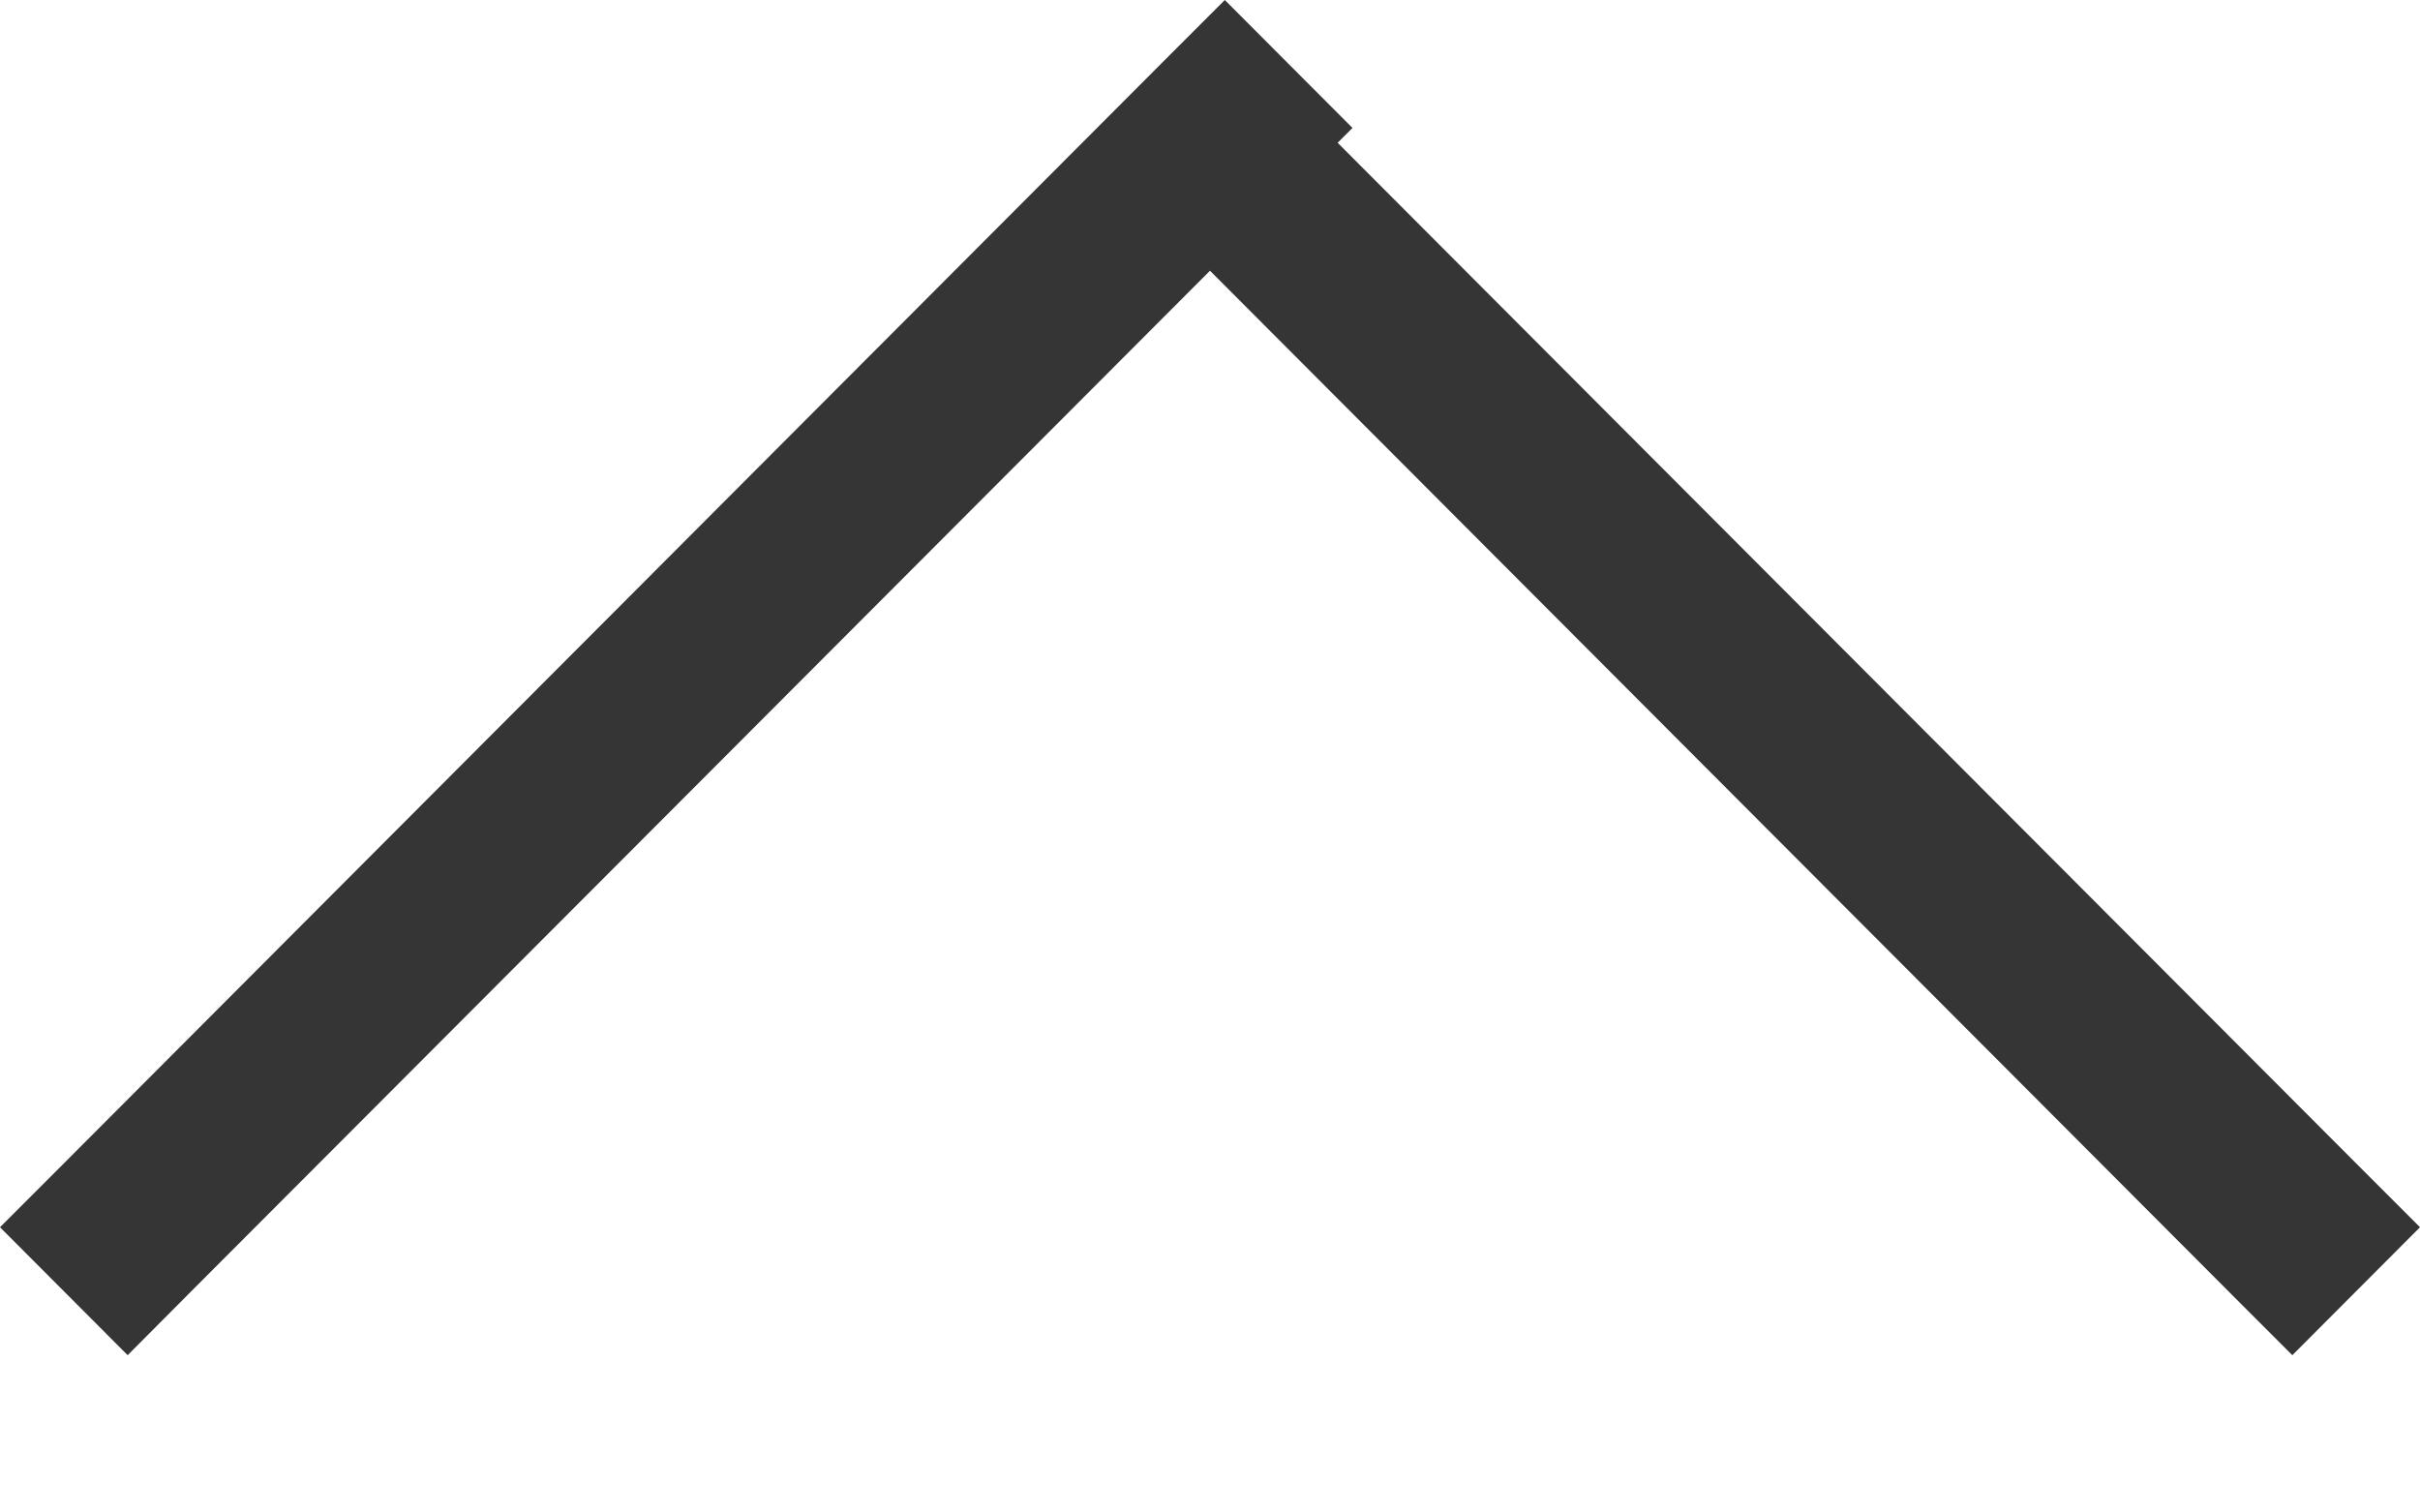 <?xml version="1.0" encoding="UTF-8"?>
<svg width="8px" height="5px" viewBox="0 0 8 5" version="1.1" xmlns="http://www.w3.org/2000/svg" xmlns:xlink="http://www.w3.org/1999/xlink">
    <!-- Generator: Sketch 43 (38999) - http://www.bohemiancoding.com/sketch -->
    <title>Combined Shape</title>
    <desc>Created with Sketch.</desc>
    <defs></defs>
    <g id="icon" stroke="none" stroke-width="1" fill="none" fill-rule="evenodd" opacity="0.99">
        <path d="M5.768,2.662 L5.817,2.711 L6.24,2.289 L6.029,2.078 L2.394,-1.549 L2.183,-1.76 L1.76,-1.338 L1.971,-1.128 L5.345,2.24 L1.971,5.607 L1.76,5.818 L2.183,6.24 L2.394,6.029 L5.768,2.662 Z" id="Combined-Shape" fill="#333333" transform="translate(4, 2.24) rotate(-90) translate(-4, -2.24) "></path>
    </g>
</svg>
